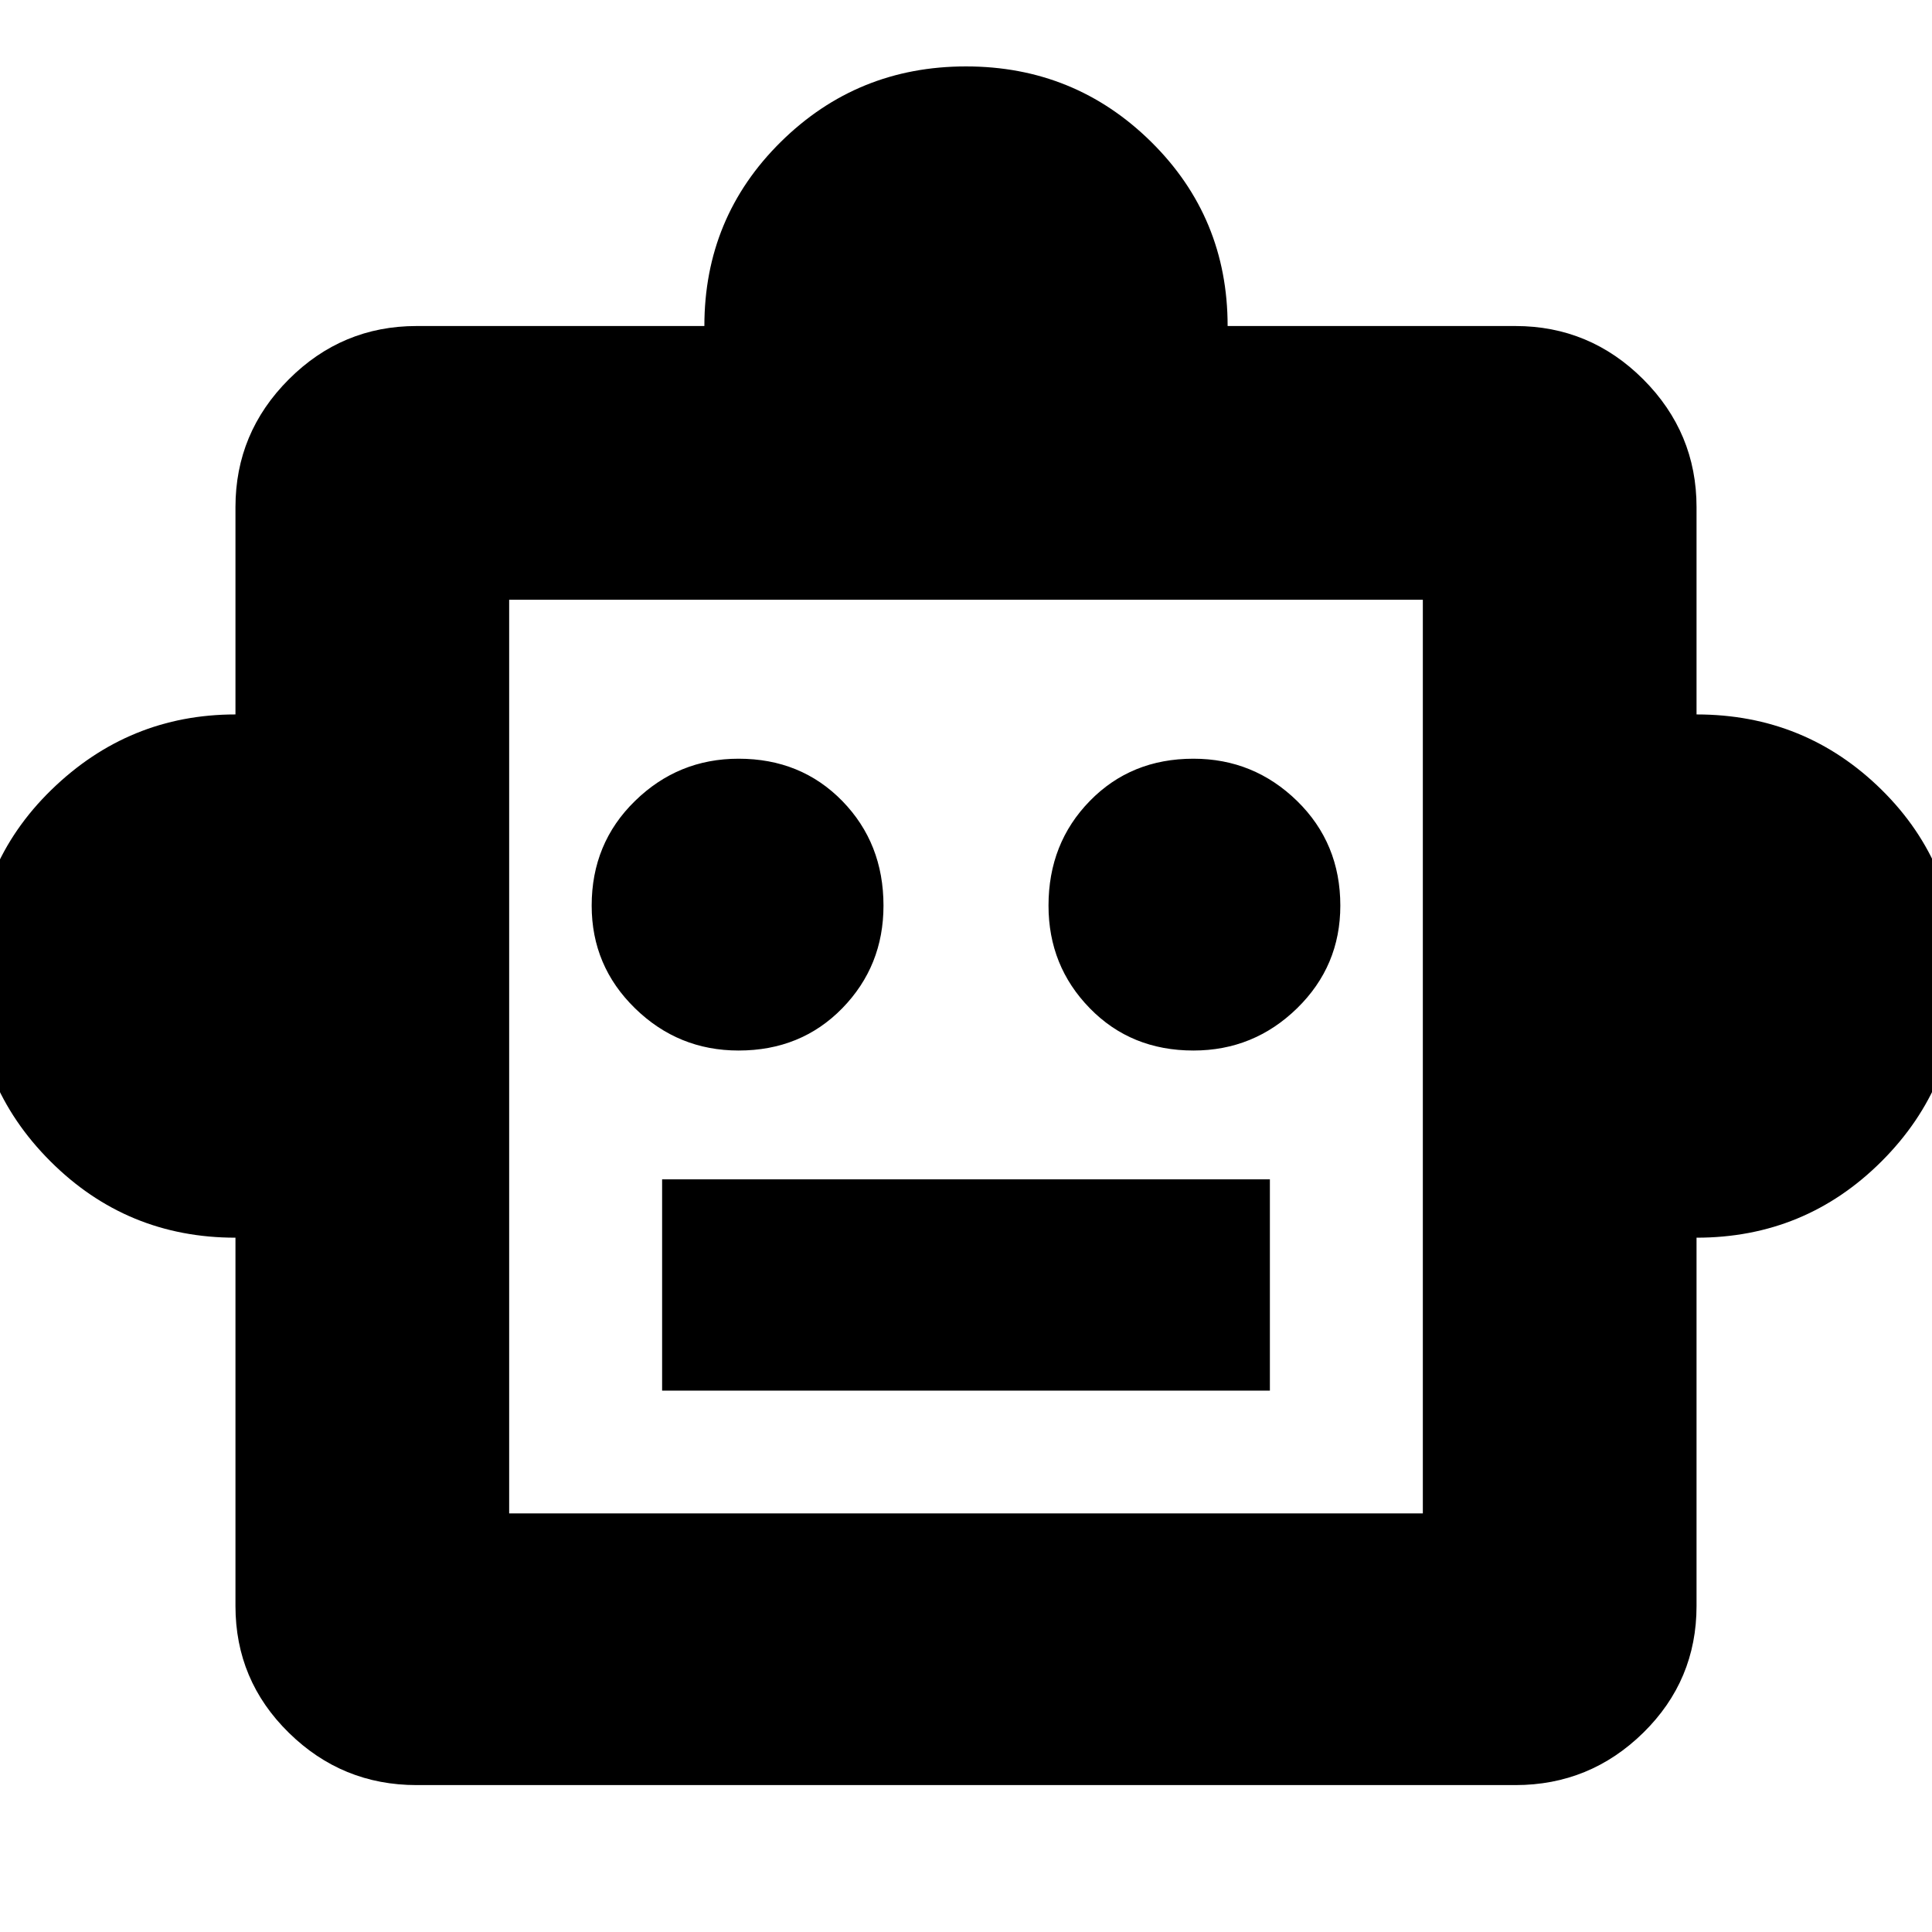 <svg xmlns="http://www.w3.org/2000/svg" height="24" width="24"><path d="M2.925 15.375Q1.575 15.375 0.625 14.425Q-0.325 13.475 -0.325 12.125Q-0.325 10.75 0.638 9.812Q1.6 8.875 2.925 8.875V6.3Q2.925 5.375 3.588 4.712Q4.25 4.05 5.175 4.05H8.75Q8.75 2.7 9.7 1.762Q10.65 0.825 12 0.825Q13.35 0.825 14.3 1.762Q15.25 2.7 15.25 4.05H18.825Q19.75 4.05 20.413 4.712Q21.075 5.375 21.075 6.3V8.875Q22.425 8.875 23.375 9.812Q24.325 10.75 24.325 12.125Q24.325 13.475 23.375 14.425Q22.425 15.375 21.075 15.375V19.95Q21.075 20.875 20.413 21.525Q19.75 22.175 18.825 22.175H5.175Q4.25 22.175 3.588 21.525Q2.925 20.875 2.925 19.95ZM9.175 13.05Q9.95 13.05 10.463 12.525Q10.975 12 10.975 11.25Q10.975 10.475 10.463 9.95Q9.95 9.425 9.175 9.425Q8.425 9.425 7.888 9.95Q7.35 10.475 7.35 11.25Q7.35 12 7.888 12.525Q8.425 13.05 9.175 13.05ZM14.825 13.05Q15.575 13.05 16.113 12.525Q16.65 12 16.65 11.25Q16.65 10.475 16.113 9.95Q15.575 9.425 14.825 9.425Q14.05 9.425 13.538 9.95Q13.025 10.475 13.025 11.25Q13.025 12 13.538 12.525Q14.05 13.05 14.825 13.05ZM8.225 17.275H15.775V14.65H8.225ZM6.325 18.8H17.675V7.45H6.325ZM6.325 18.8V7.45V18.8Z"/></svg>